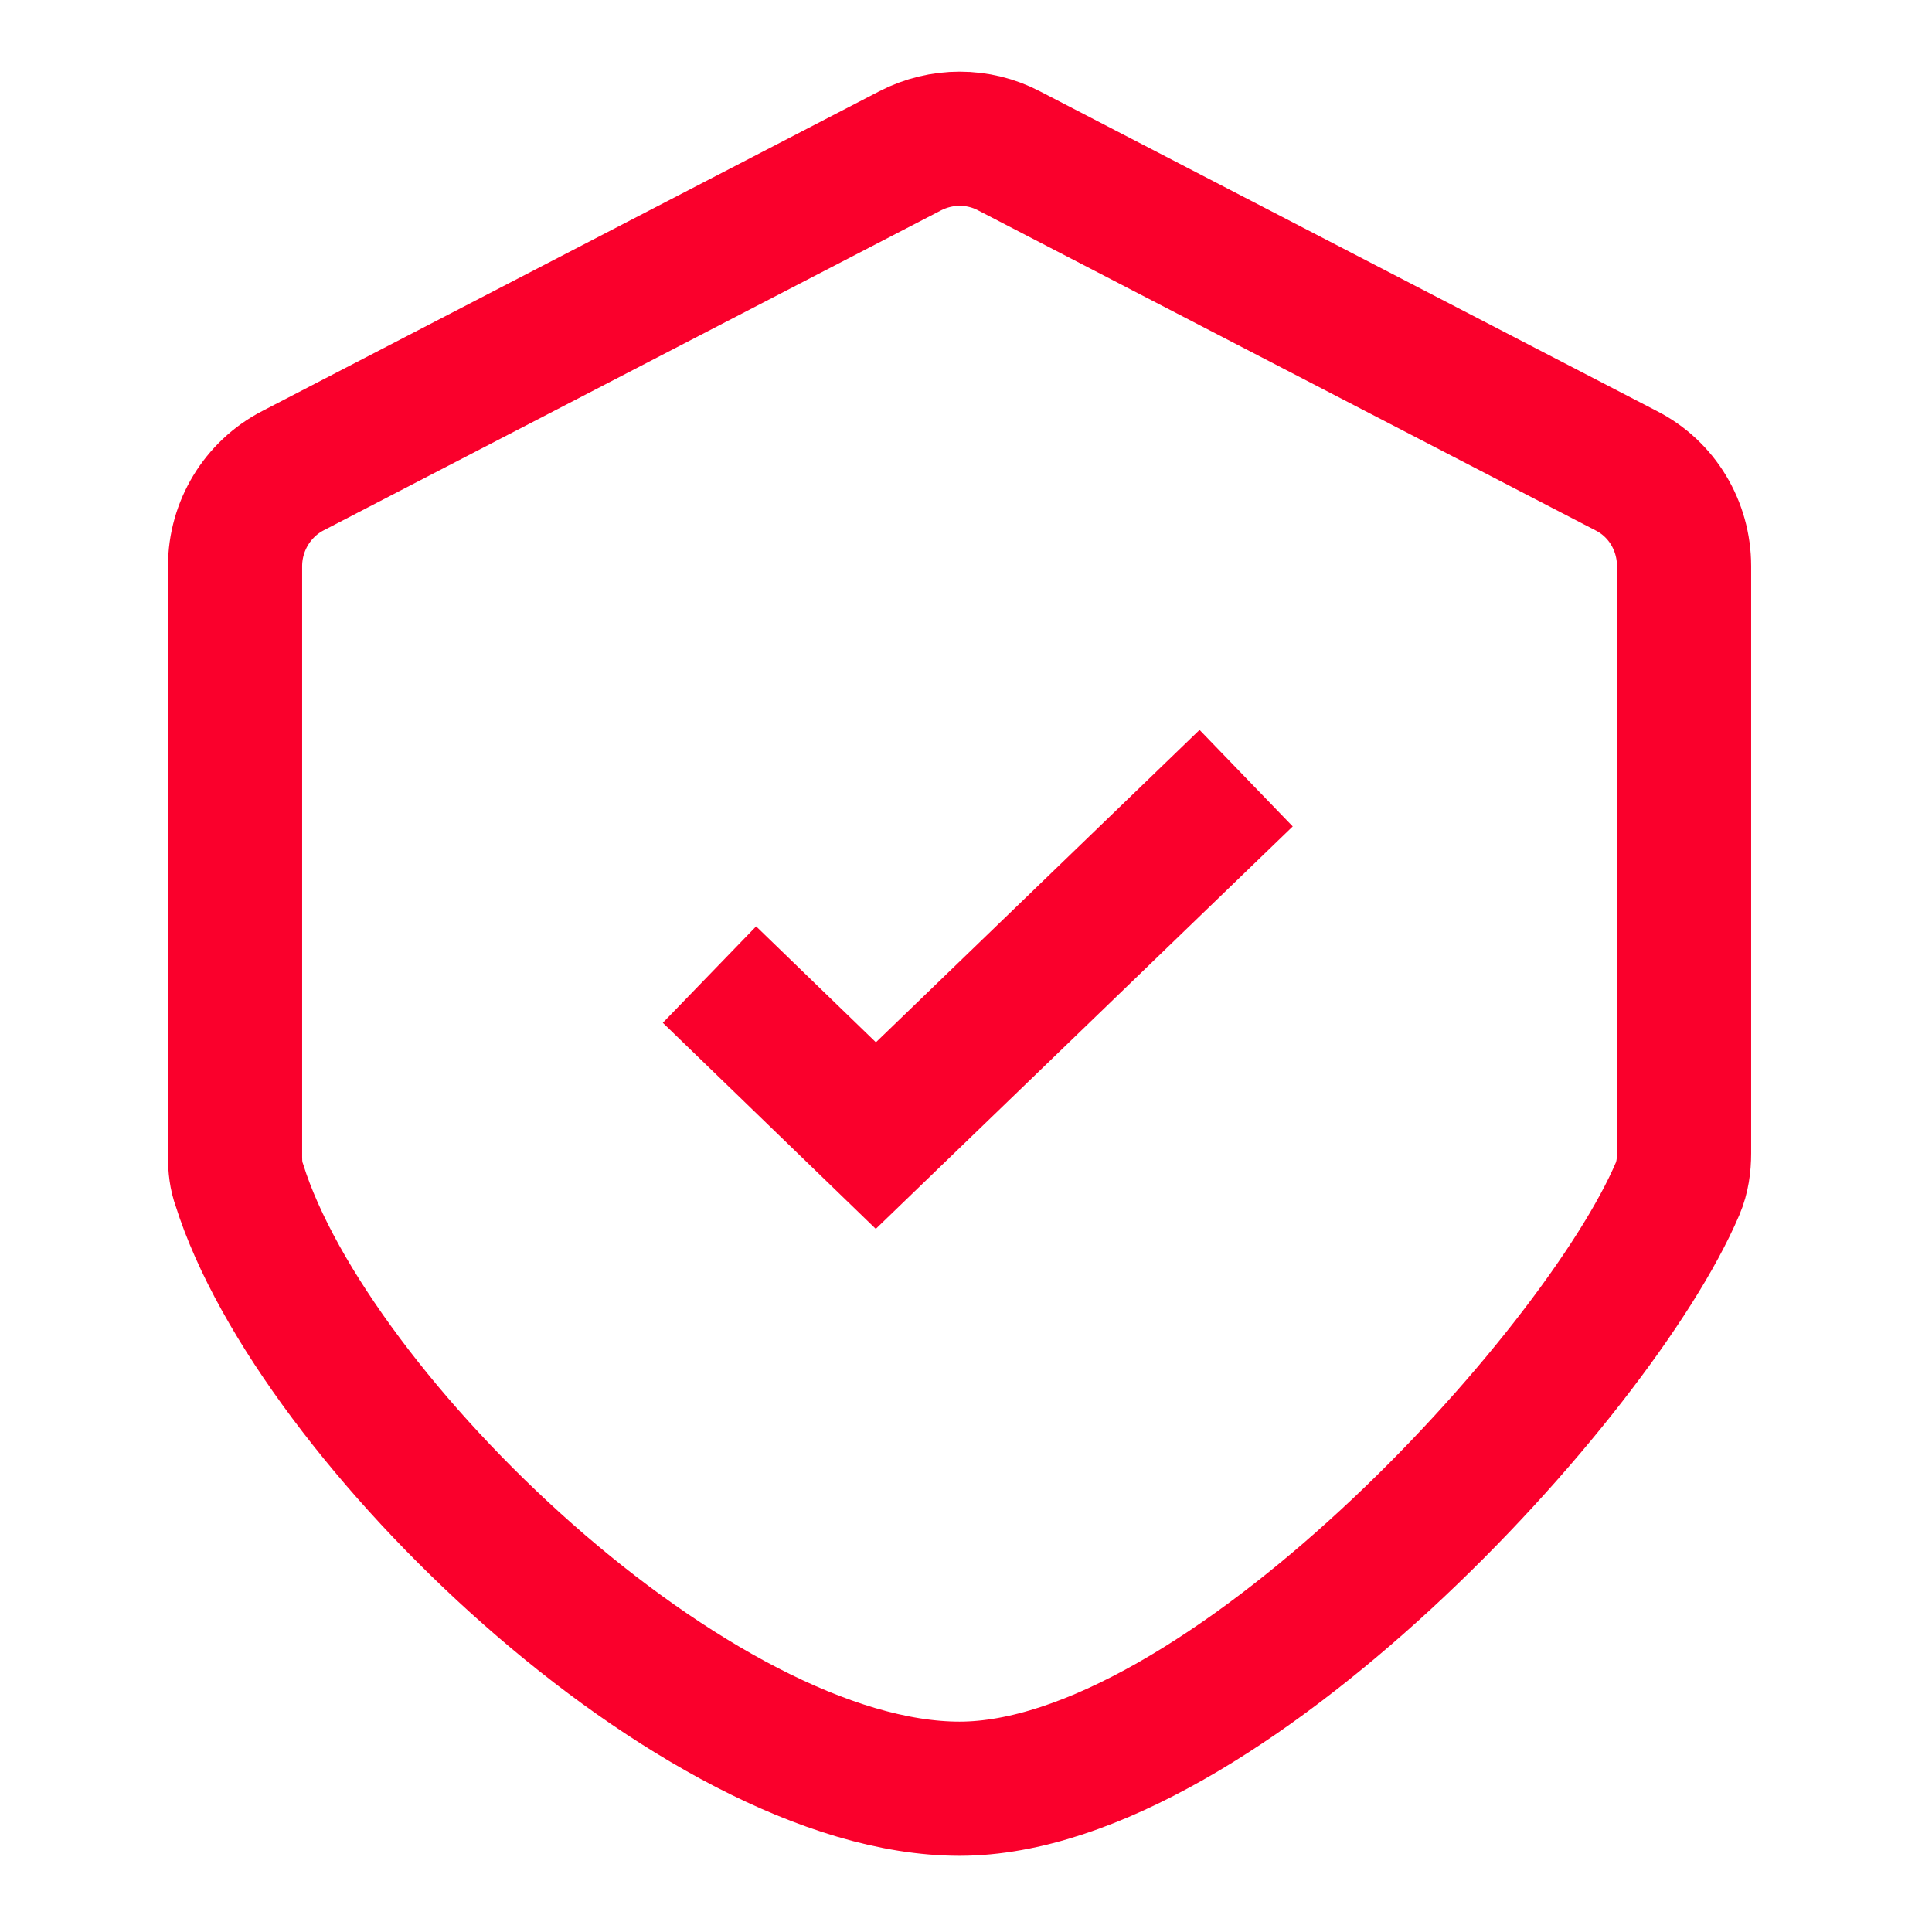 <svg width="36" height="36" viewBox="0 0 36 36" fill="none" xmlns="http://www.w3.org/2000/svg" xmlns:xlink="http://www.w3.org/1999/xlink">
	<desc>
			Created with Pixso.
	</desc>
	<defs>
		<clipPath id="clip1_1808">
			<rect id="3994405_antivirus_insurance_protection_security_shield_icon 1" width="36" height="36" transform="translate(-0.112 -0.166)" fill="white" fill-opacity="0"/>
		</clipPath>
	</defs>
	<rect id="3994405_antivirus_insurance_protection_security_shield_icon 1" width="36" height="36" transform="translate(-0.112 -0.166)" fill="#FFFFFF" fill-opacity="0"/>
	<g clip-path="url(#clip1_1808)">
		<path id="Vector 35" d="M16.96 2.81C17.54 2.51 18.23 2.51 18.8 2.81L30.3 8.77C30.97 9.11 31.38 9.8 31.38 10.55L31.38 21.49C31.38 21.71 31.35 21.94 31.26 22.15C29.77 25.65 22.73 33.33 17.88 33.33C12.98 33.33 5.83 26.44 4.46 22.08C4.4 21.92 4.38 21.74 4.38 21.56L4.38 10.55C4.38 9.8 4.8 9.11 5.46 8.77L16.96 2.81Z" stroke="#FA002C" stroke-opacity="1" stroke-width="2.5"/>
		<path id="Vector 24" d="M13.22 18.16L16.32 21.16L23.22 14.5" stroke="#FA002C" stroke-opacity="1" stroke-width="2.5"/>
	</g>
</svg>
